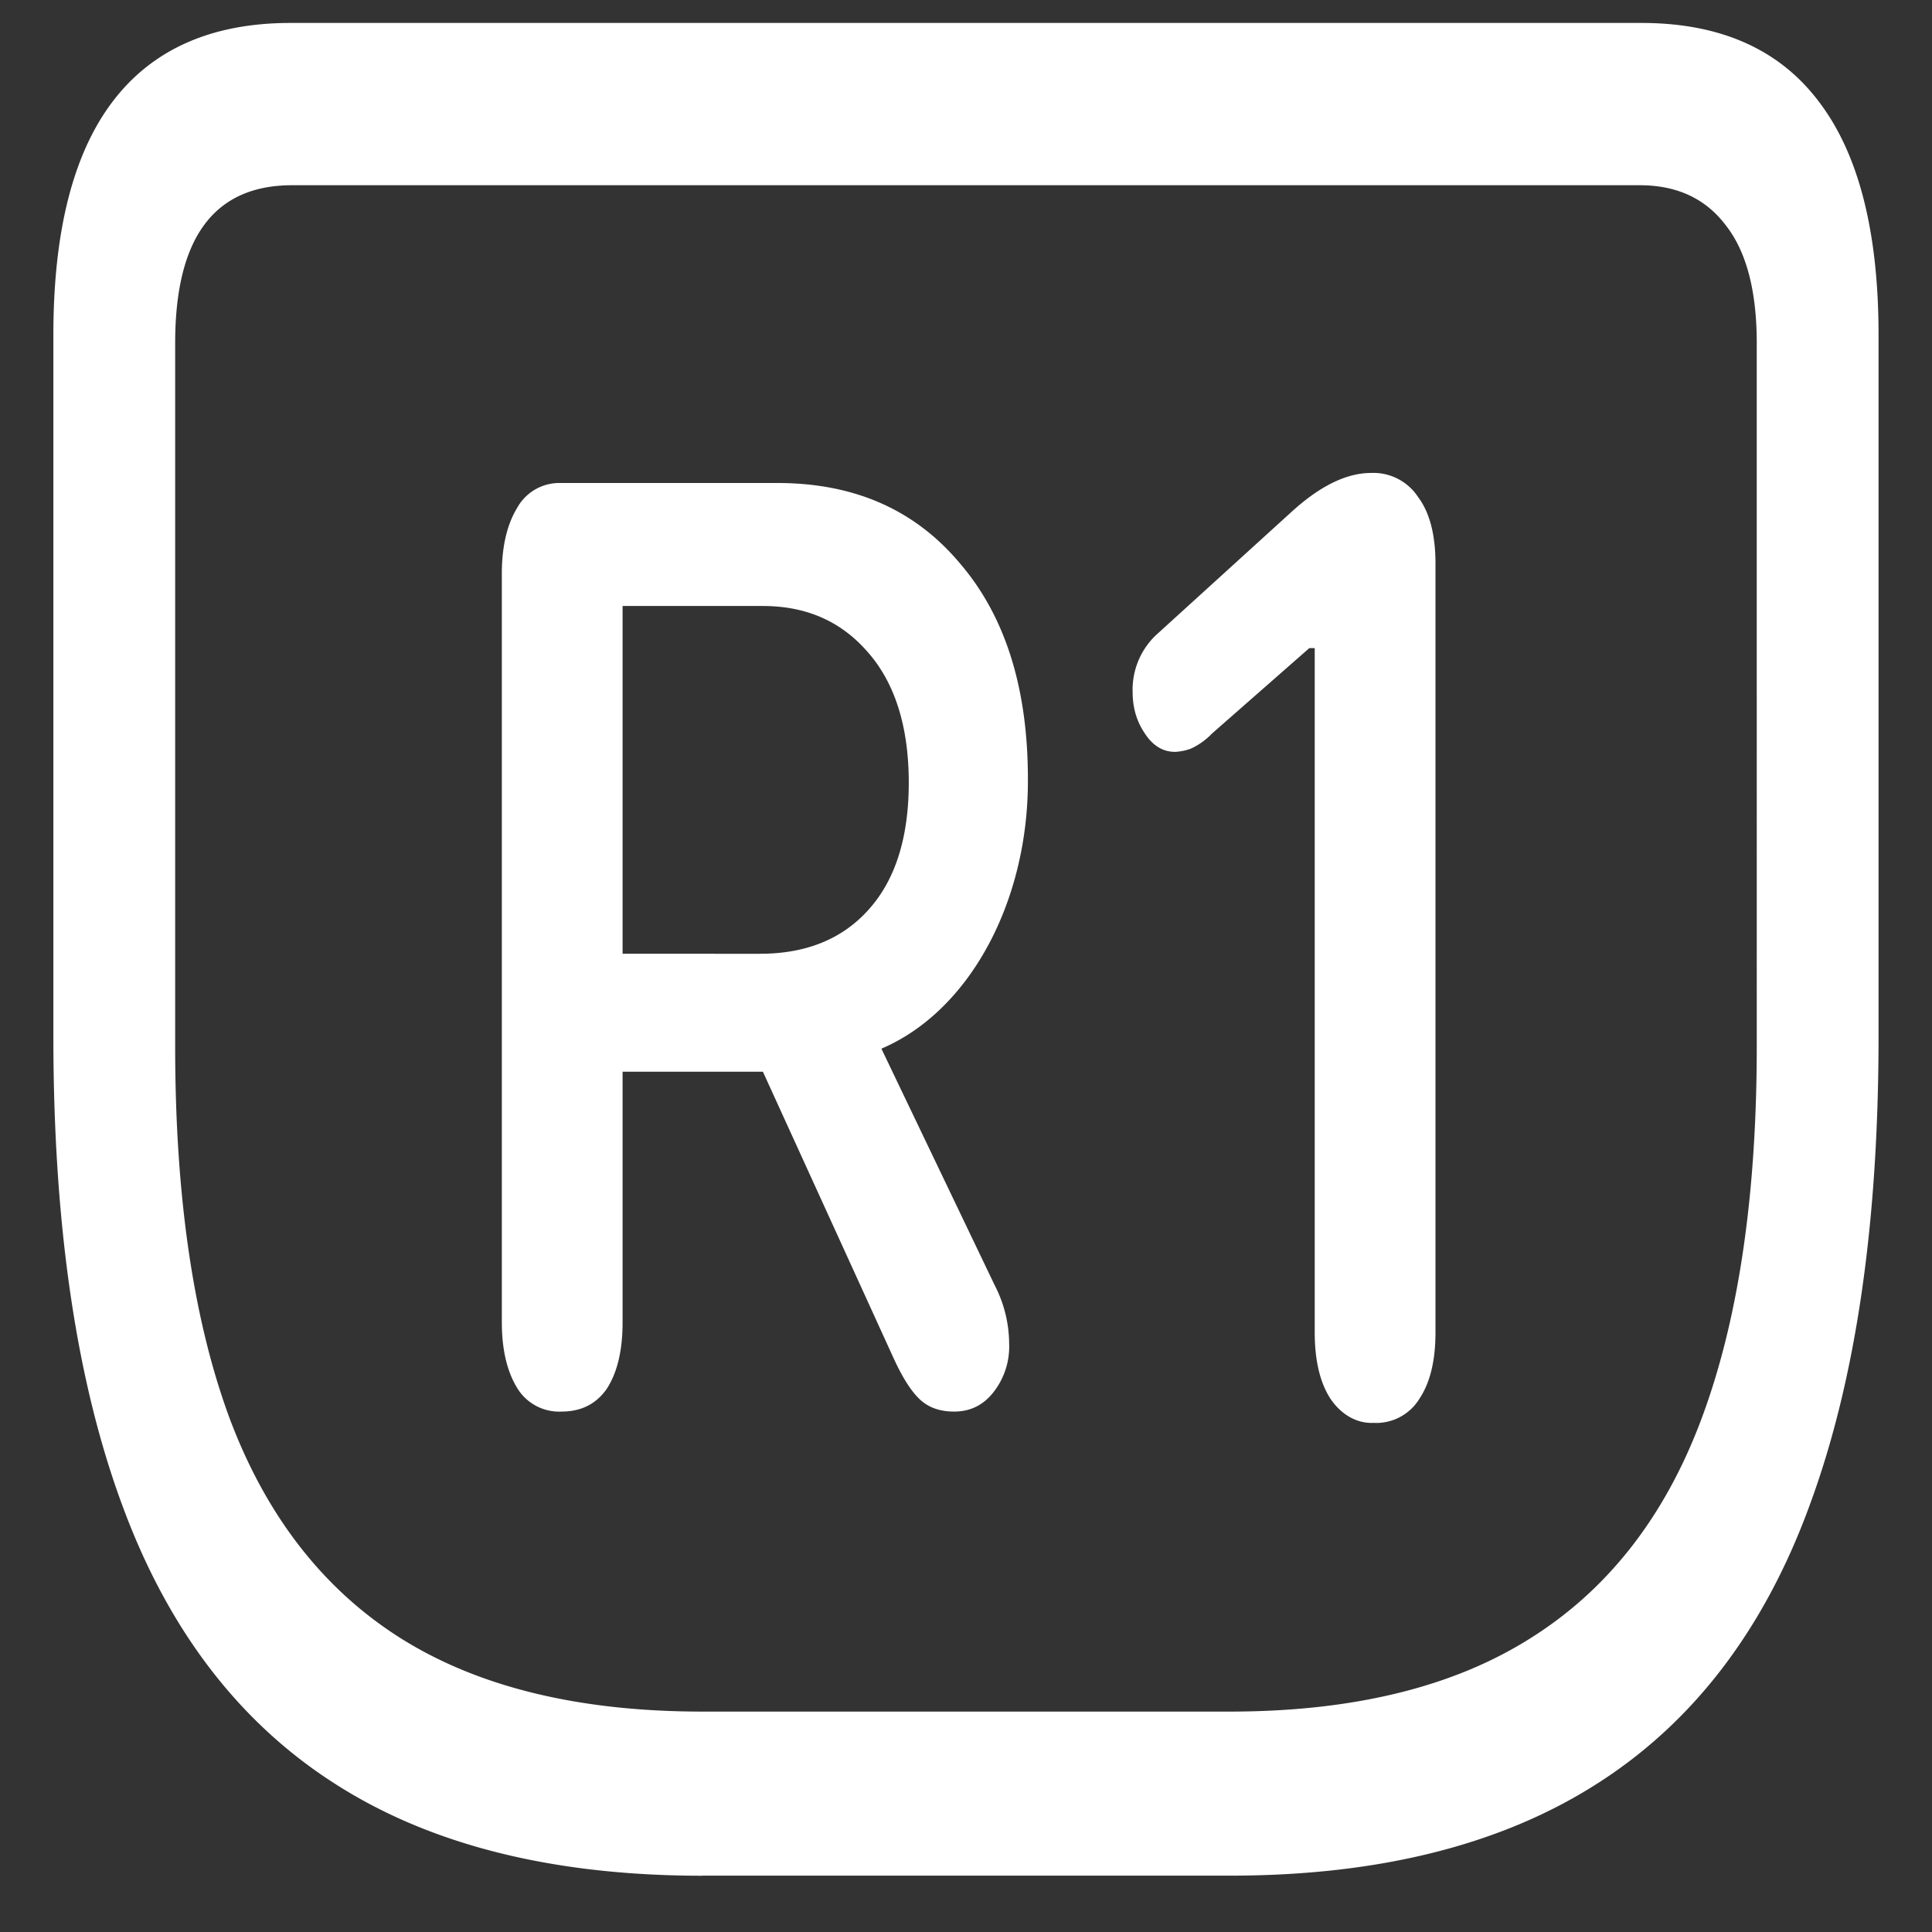 <svg xmlns="http://www.w3.org/2000/svg" width="24" height="24"><rect width="100%" height="100%" fill="#333333" stroke="none"/><path style="stroke:none;fill-rule:nonzero;fill:#fff;fill-opacity:1" d="M8.727 23.3h6.554c1.856 0 3.38-.386 4.567-1.148 1.191-.761 2.07-1.914 2.632-3.453.57-1.543.856-3.48.856-5.824V4.16c0-1.289-.25-2.254-.742-2.898C22.105.613 21.37.285 20.39.285H3.609c-.98 0-1.718.328-2.21.977C.91 1.906.663 2.872.663 4.16v8.715c0 2.344.285 4.281.856 5.824.566 1.54 1.445 2.692 2.632 3.453 1.188.766 2.715 1.149 4.575 1.149Zm0-2.038c-1.516 0-2.762-.297-3.73-.899-.962-.601-1.677-1.508-2.138-2.726-.457-1.227-.683-2.774-.683-4.637V4.262c0-1.309.484-1.961 1.453-1.961H20.37c.465 0 .82.168 1.07.5.254.324.383.812.383 1.46V13c0 1.863-.23 3.41-.691 4.637-.457 1.218-1.172 2.125-2.14 2.726-.962.602-2.204.899-3.72.899Zm-1.75-3.727c.242 0 .43-.094.562-.285.129-.2.195-.473.195-.824v-3.113h1.743l1.625 3.562c.109.238.218.41.328.512.11.101.25.148.422.148.199 0 .359-.078.484-.234a.92.92 0 0 0 .2-.613 1.595 1.595 0 0 0-.18-.723l-1.407-2.938c1.09-.464 1.828-1.82 1.82-3.351 0-1.125-.28-2.02-.843-2.676-.559-.668-1.313-1-2.27-1H6.965a.599.599 0 0 0-.543.313c-.125.207-.188.48-.188.812v9.3c0 .337.063.606.188.813a.61.61 0 0 0 .555.297Zm.757-5.687v-4.32h1.743c.539 0 .972.19 1.304.574.336.382.508.925.508 1.62 0 .684-.168 1.212-.5 1.579-.328.367-.781.547-1.348.547Zm9.336 5.828a.63.63 0 0 0 .563-.301c.133-.2.199-.473.199-.824V7c0-.36-.074-.637-.215-.824a.664.664 0 0 0-.582-.301c-.308 0-.637.16-.996.488l-1.676 1.524a.934.934 0 0 0-.293.71c0 .196.051.368.153.516.097.149.222.227.375.227a.668.668 0 0 0 .195-.04.853.853 0 0 0 .262-.187l1.21-1.062h.067v8.5c0 .351.066.625.195.824.137.203.336.313.543.3Zm0 0"/></svg>